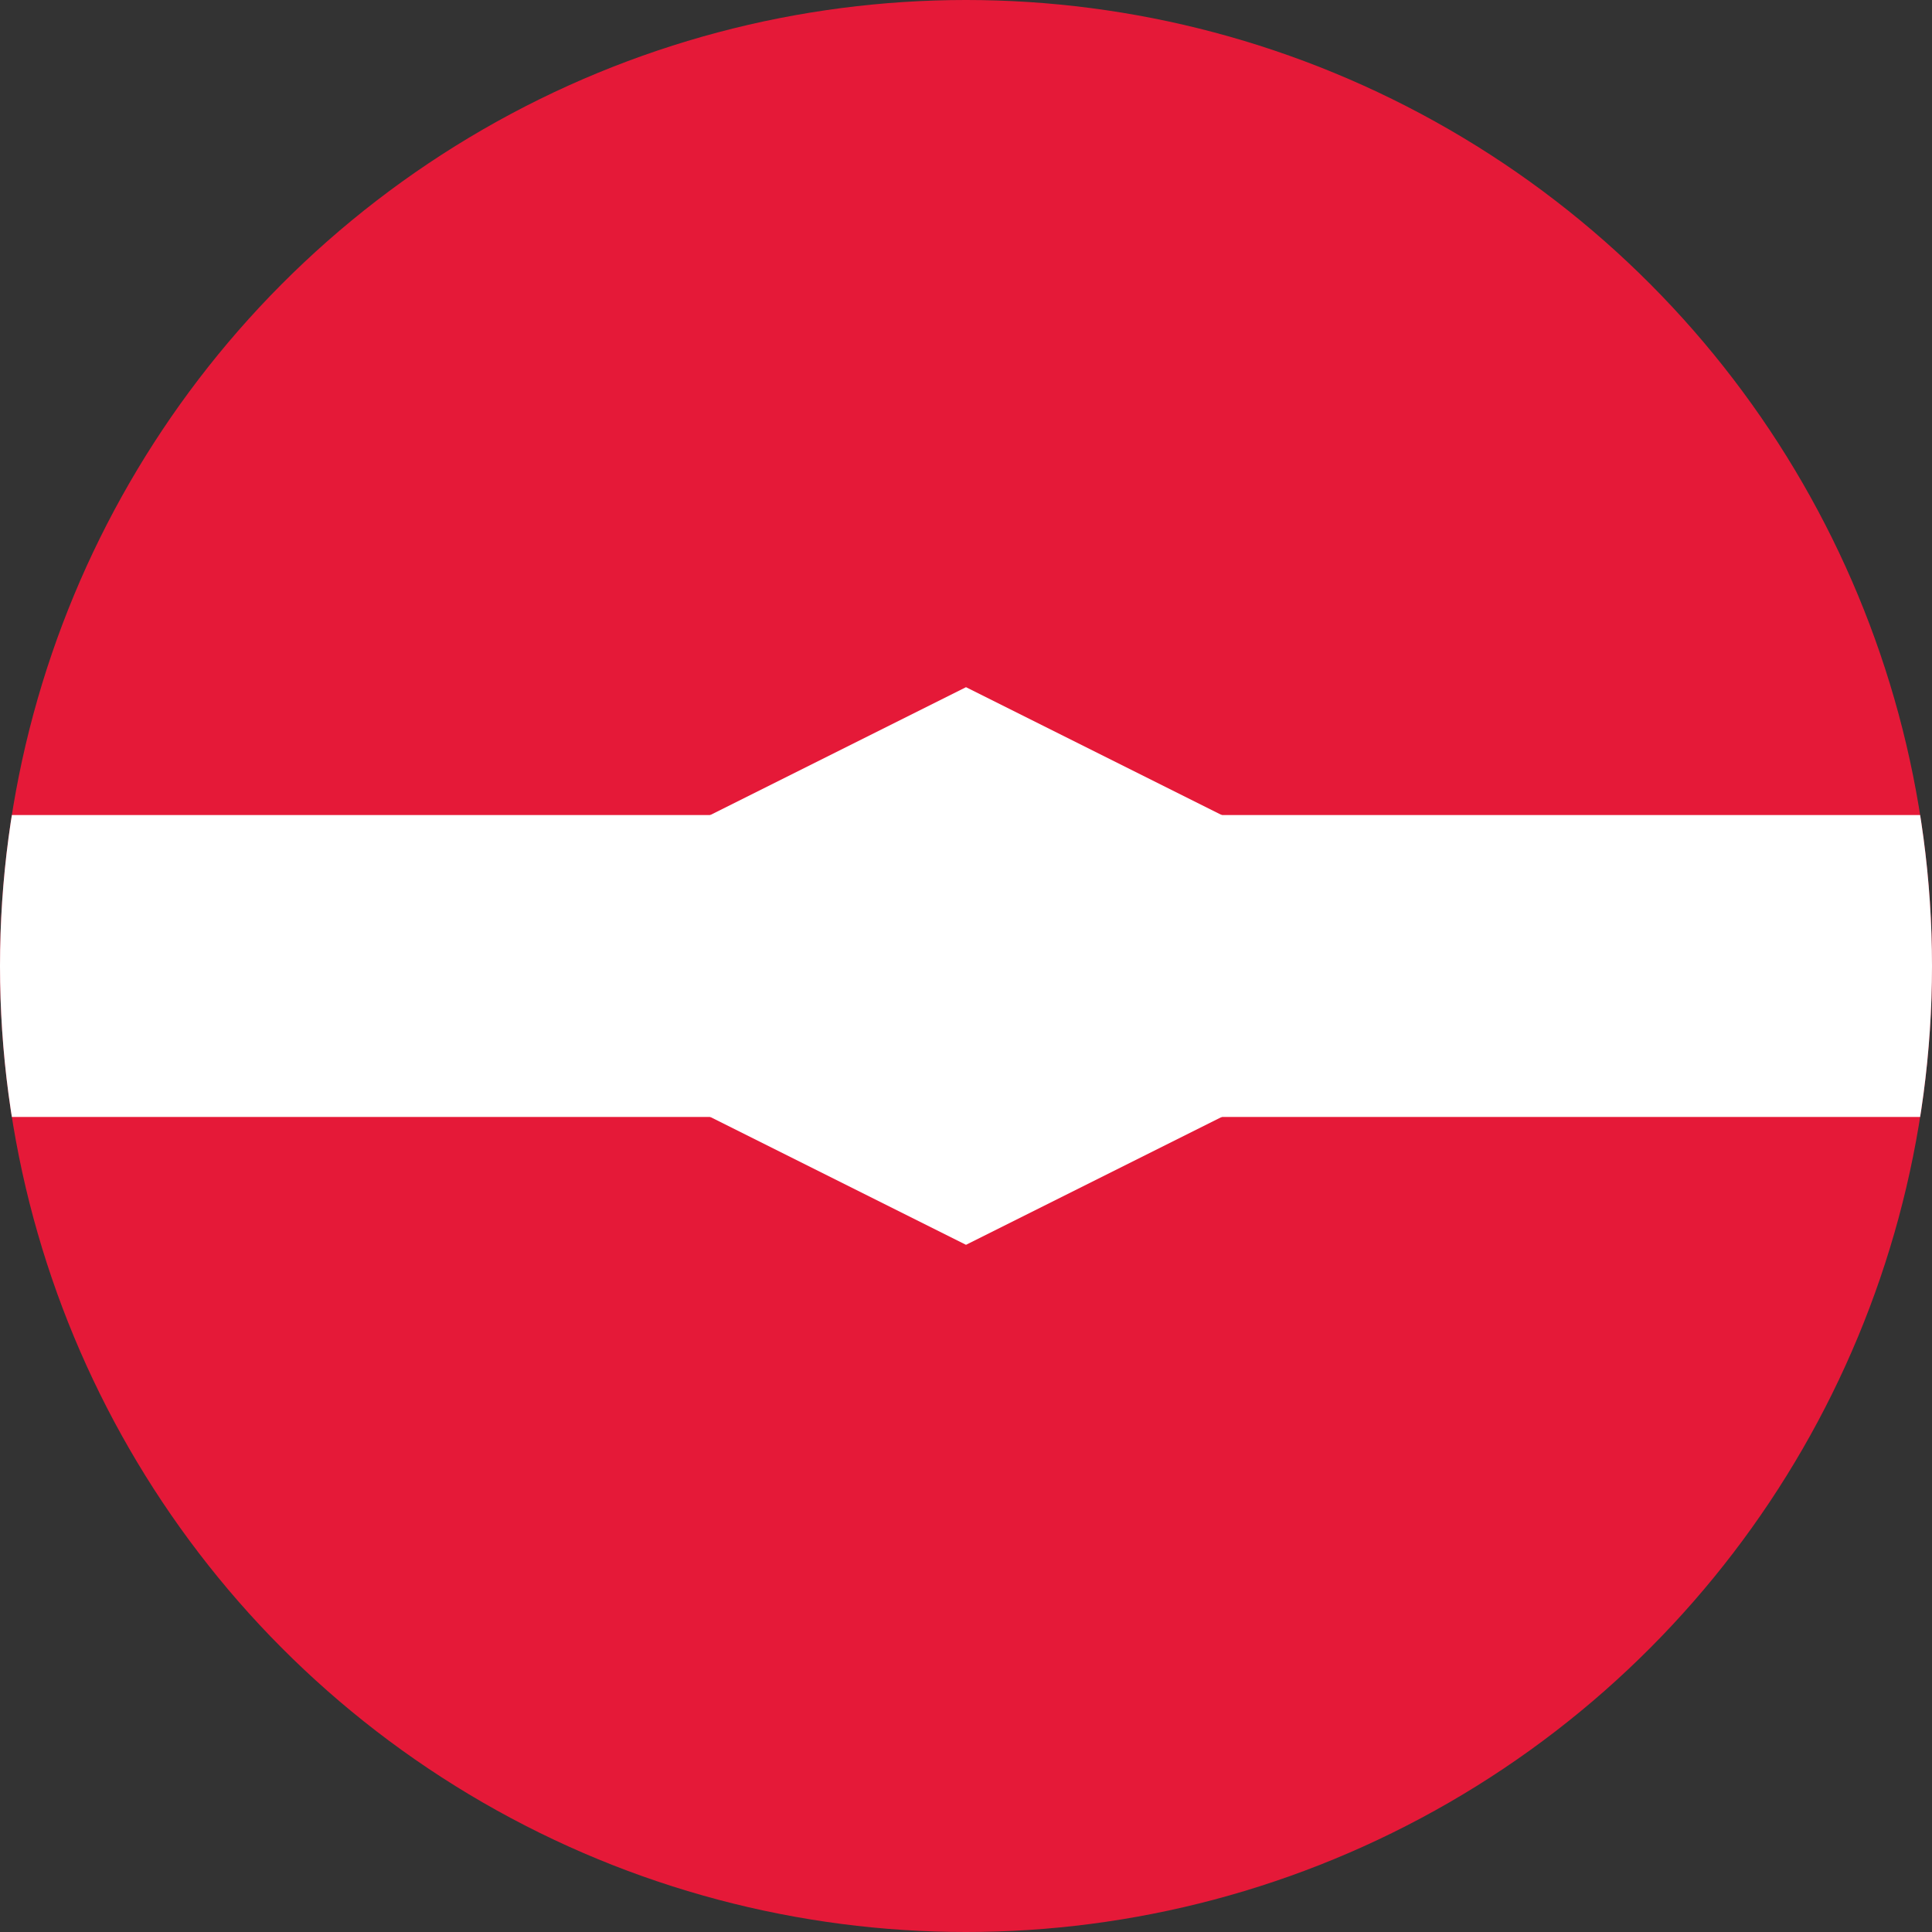 <!-- Edited by ChatGPT (SVG batch 32x32) -->
<svg xmlns="http://www.w3.org/2000/svg" width="32" height="32" viewBox="0 0 32 32" role="img" aria-label="Spartak Moscow 32x32 circle badge">
  <rect x="0" y="0" width="32" height="32" fill="#333333" stroke="none"/>
  <title>Spartak Moscow 32x32 circle badge</title>
  <defs><clipPath id="clip"><circle cx="16" cy="16" r="16"/></clipPath></defs>
  <g clip-path="url(#clip)">
    <rect x="0" y="0" width="32" height="32" fill="#E51938"/>
    <rect x="0" y="13.5" width="32" height="5" fill="#FFFFFF"/>
    <polygon points="16.00,12.50 23.00,16.00 16.00,19.50 9.00,16.00" fill="none" stroke="#FFFFFF" stroke-width="2"/>
  </g>
</svg>
<!-- Edited by ChatGPT end -->
